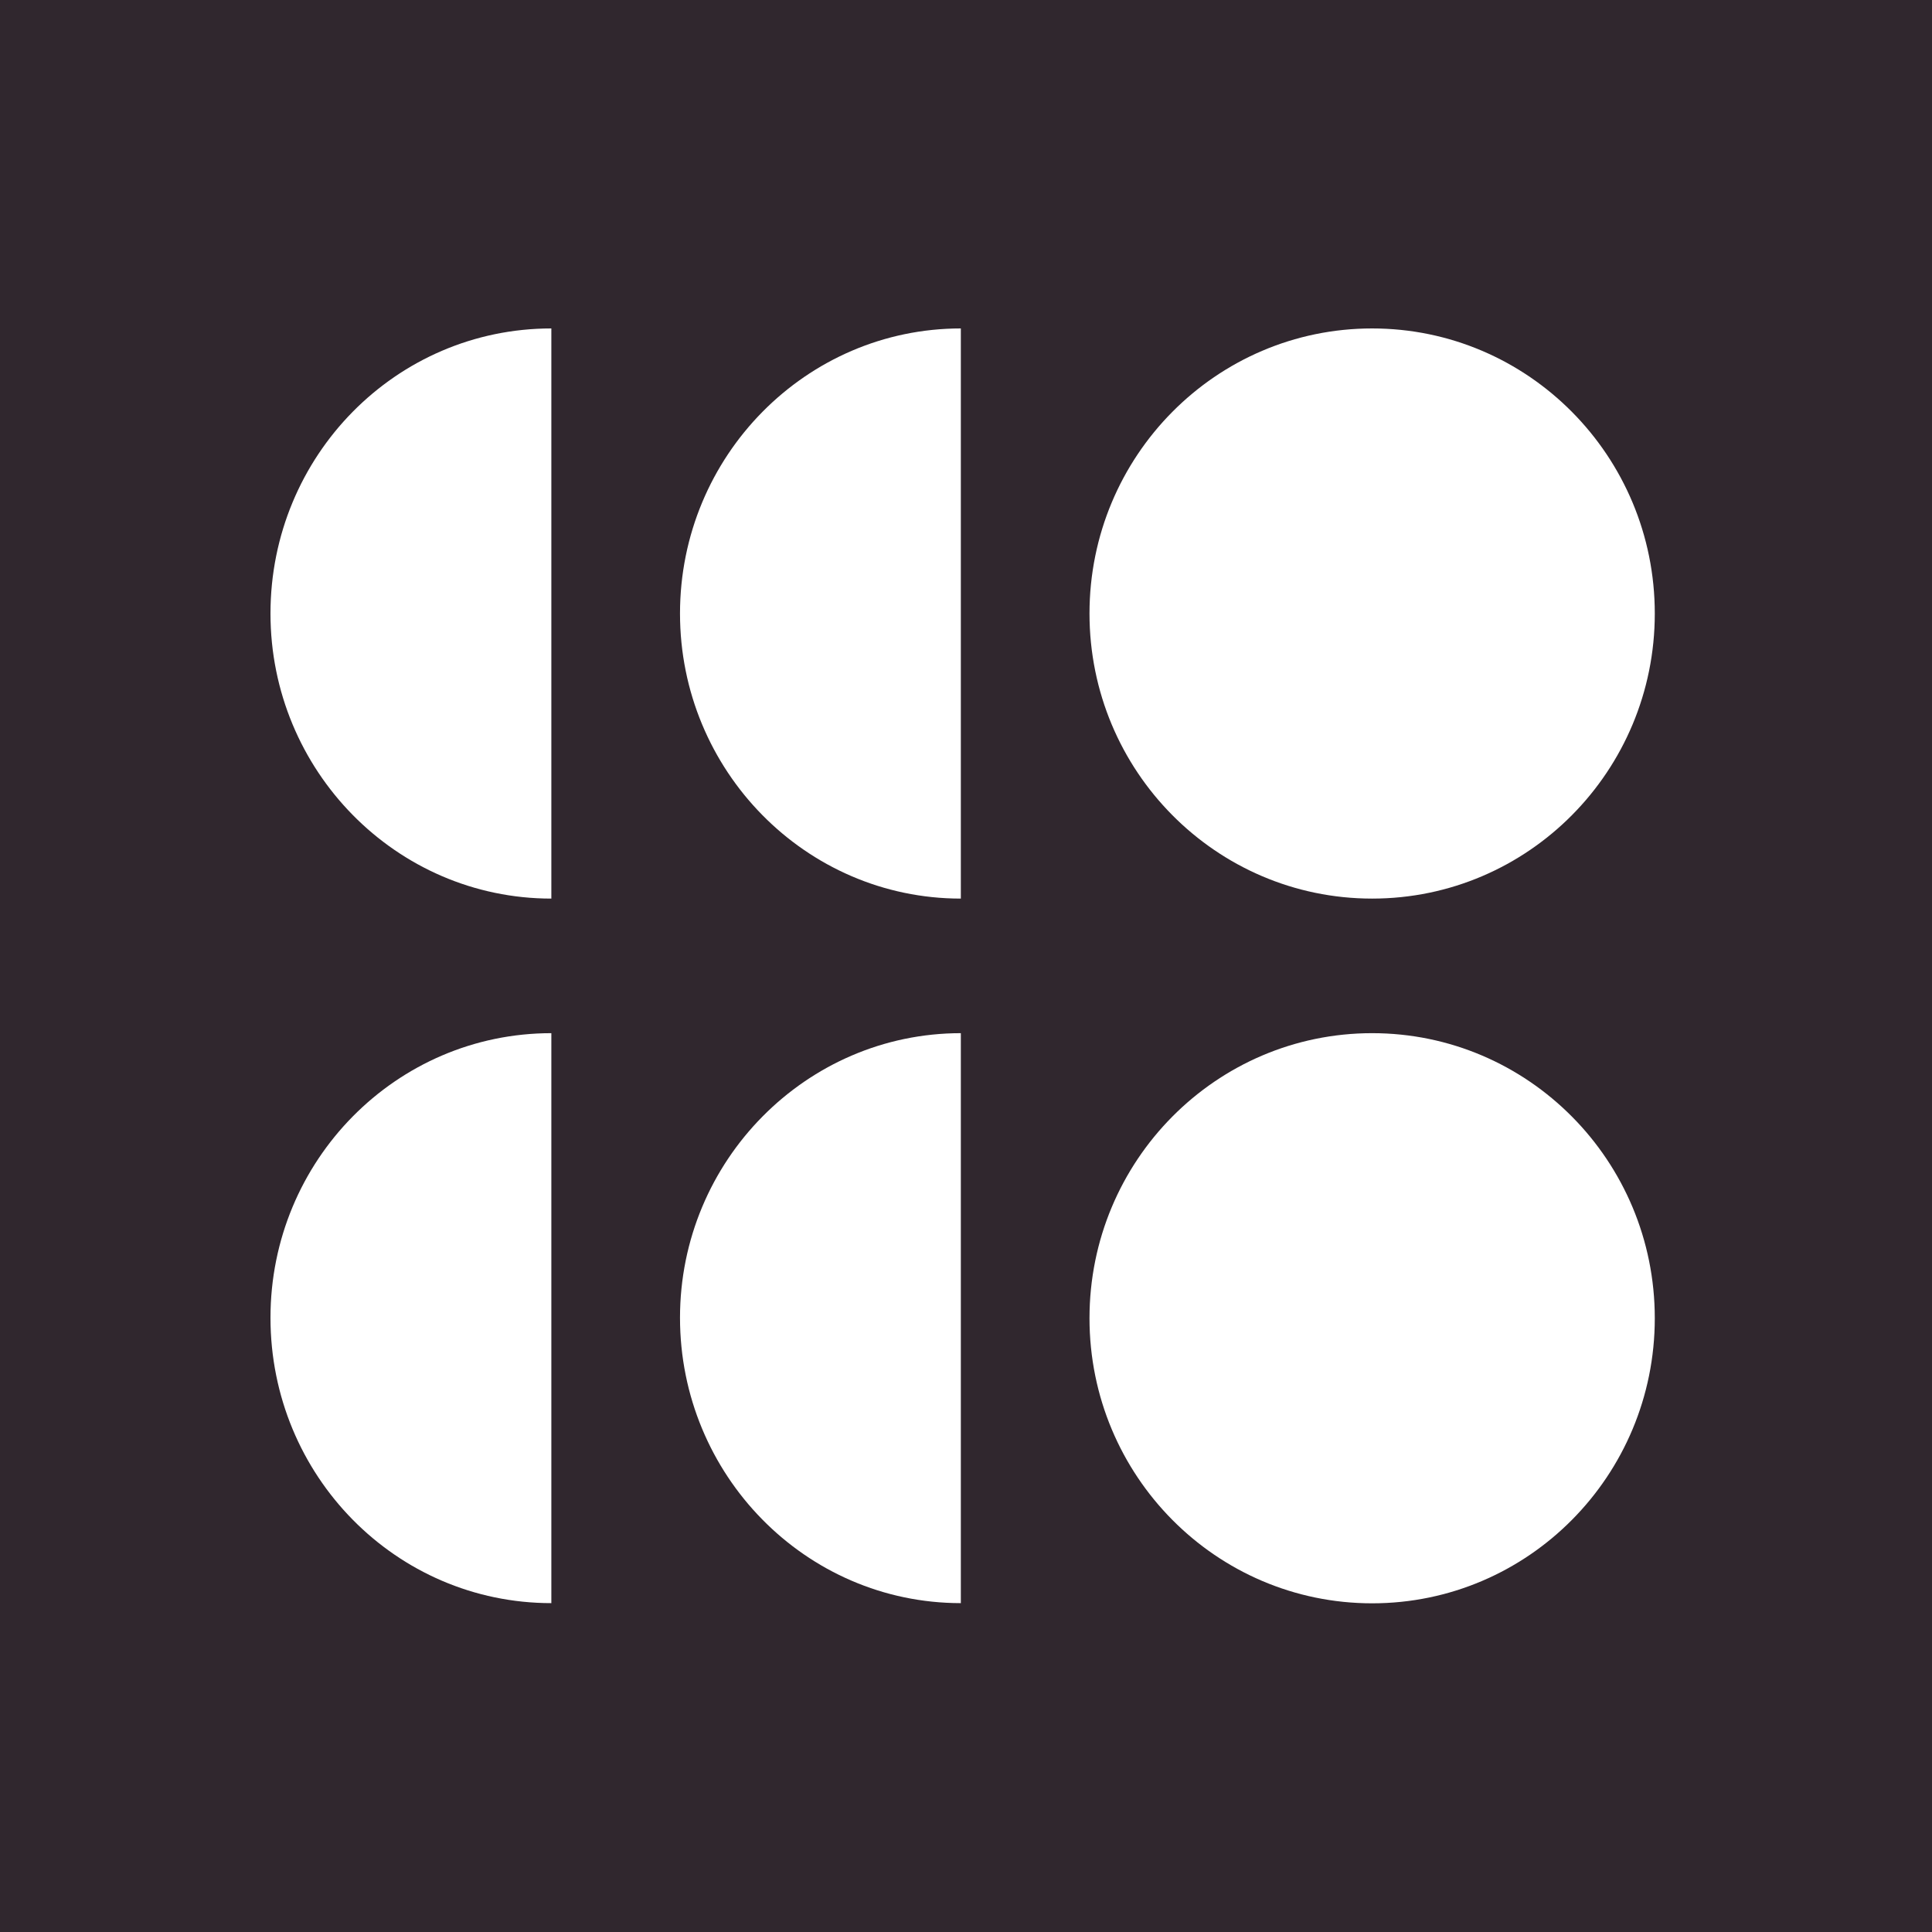 <svg xmlns="http://www.w3.org/2000/svg" width="64" height="64" fill="none" viewBox="0 0 64 64"><rect width="64" height="64" fill="#30272E"/><g clip-path="url(#clip0_4472_11174)"><path fill="#fff" d="M45.454 29.767C50.625 29.767 54.817 25.539 54.817 20.324C54.817 15.108 50.625 10.88 45.454 10.88C40.283 10.88 36.091 15.108 36.091 20.324C36.091 25.539 40.283 29.767 45.454 29.767Z"/><path fill="#fff" d="M8.96 20.324C8.96 25.52 13.118 29.767 18.264 29.767V10.88C13.118 10.88 8.96 15.101 8.96 20.324Z"/><path fill="#fff" d="M22.526 20.324C22.526 25.52 26.683 29.767 31.829 29.767V10.88C26.709 10.88 22.526 15.101 22.526 20.324Z"/><path fill="#fff" d="M45.454 53.112C50.625 53.112 54.817 48.884 54.817 43.668C54.817 38.453 50.625 34.225 45.454 34.225C40.283 34.225 36.091 38.453 36.091 43.668C36.091 48.884 40.283 53.112 45.454 53.112Z"/><path fill="#fff" d="M22.526 43.652C22.526 48.855 26.683 53.106 31.829 53.106V34.225C26.709 34.225 22.526 38.45 22.526 43.652Z"/><path fill="#fff" d="M8.96 43.652C8.96 48.881 13.118 53.106 18.264 53.106V34.225C13.118 34.225 8.96 38.45 8.96 43.652Z"/></g><defs><clipPath id="clip0_4472_11174"><rect width="46.08" height="42.24" fill="#fff" transform="translate(8.96 10.88)"/></clipPath></defs></svg>